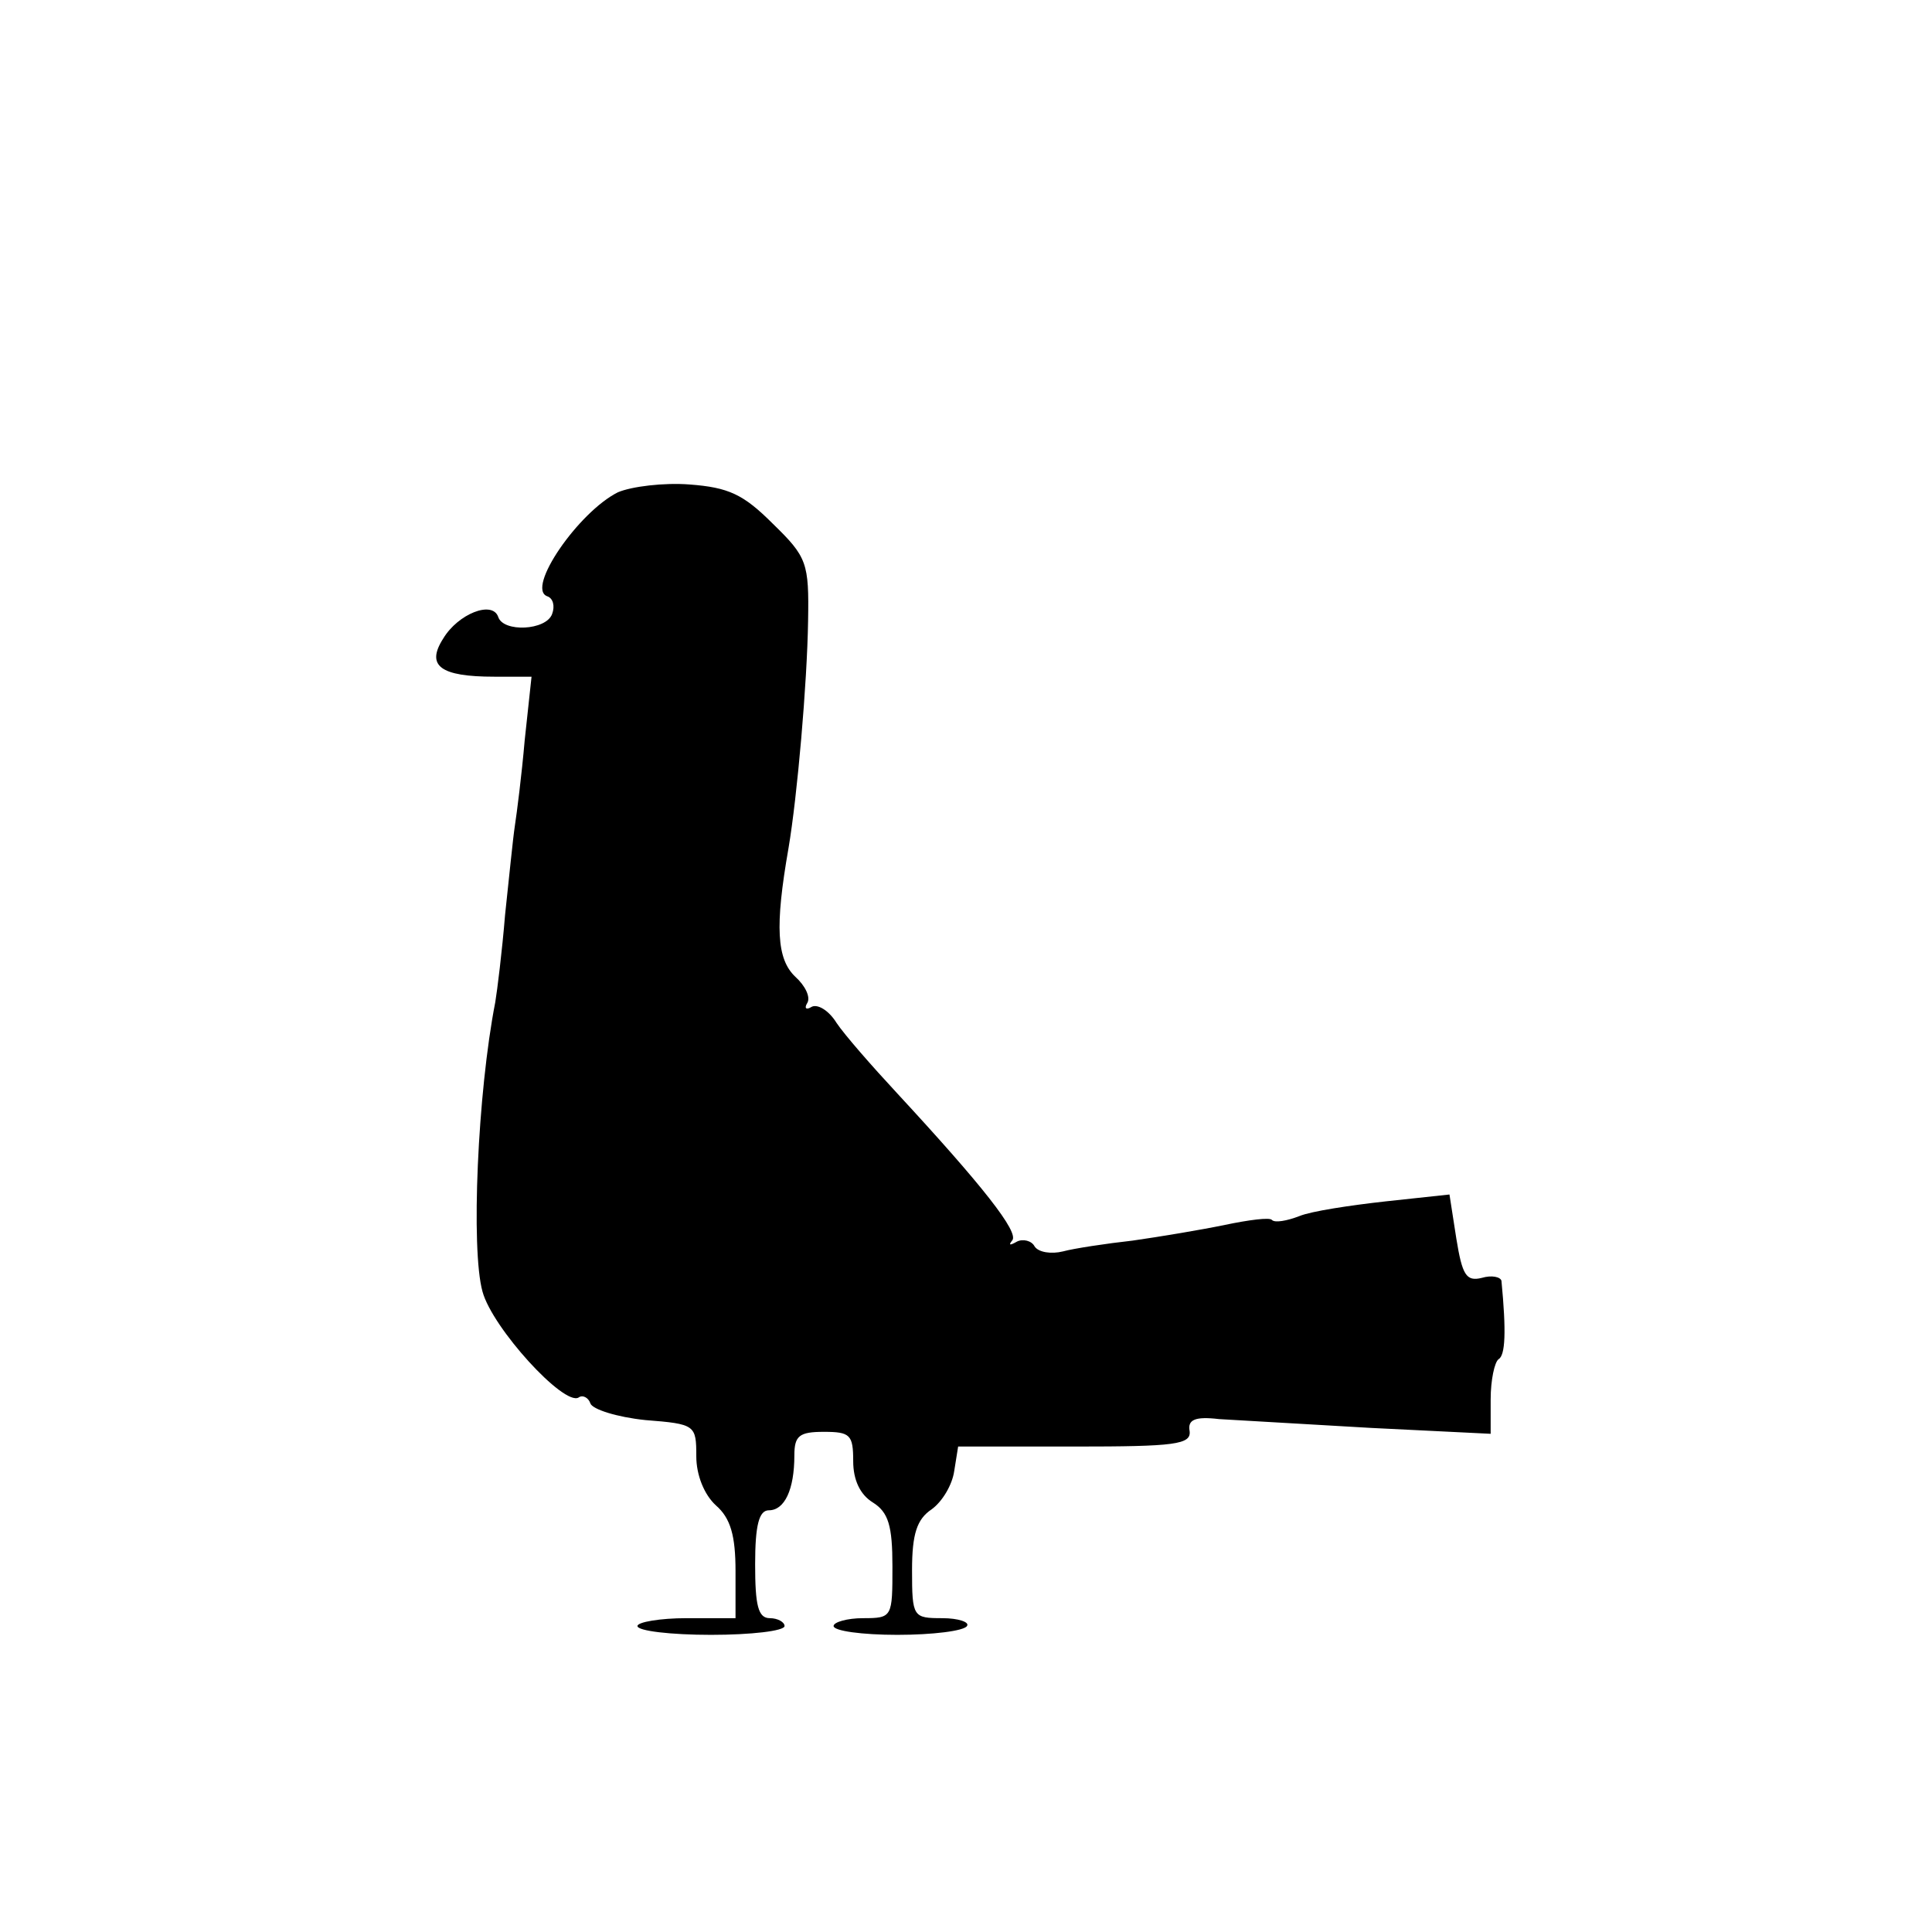 <?xml version="1.0" standalone="no"?>
<!DOCTYPE svg PUBLIC "-//W3C//DTD SVG 20010904//EN"
 "http://www.w3.org/TR/2001/REC-SVG-20010904/DTD/svg10.dtd">
<svg version="1.0" xmlns="http://www.w3.org/2000/svg"
 width="197pt" height="197pt" viewBox="0 0 197 197"
 preserveAspectRatio="xMidYMid meet">
<g transform="translate(0,197) scale(0.1,-0.1)"
fill="#000000" stroke="none">
<path d="M630 1468 c-40 -20 -94 -98 -72 -106 6 -2 8 -10 5 -18 -6 -17 -50
-19 -55 -3 -6 17 -41 3 -56 -22 -18 -28 -3 -39 52 -39 l38 0 -7 -65 c-3 -35
-8 -74 -10 -87 -2 -13 -6 -54 -10 -91 -3 -37 -8 -77 -10 -89 -18 -92 -25 -252
-13 -295 10 -37 83 -117 98 -108 4 3 10 0 12 -6 2 -6 27 -14 56 -17 51 -4 52
-5 52 -37 0 -19 8 -39 20 -50 15 -13 20 -31 20 -67 l0 -48 -50 0 c-27 0 -50
-4 -50 -8 0 -5 34 -9 75 -9 41 0 75 4 75 9 0 4 -7 8 -15 8 -12 0 -15 13 -15
55 0 40 4 55 14 55 16 0 26 21 26 56 0 20 5 24 30 24 27 0 30 -3 30 -30 0 -19
7 -34 20 -42 16 -10 20 -24 20 -65 0 -52 0 -53 -30 -53 -16 0 -30 -4 -30 -8 0
-5 29 -9 65 -9 36 0 68 4 71 9 3 4 -9 8 -25 8 -30 0 -31 1 -31 49 0 37 5 52
20 62 11 8 21 25 23 39 l4 25 119 0 c102 0 119 2 117 16 -2 11 5 15 30 12 17
-1 87 -5 155 -9 l122 -6 0 35 c0 20 4 38 8 41 7 4 8 28 3 80 -1 4 -10 6 -20 3
-16 -4 -20 3 -26 40 l-7 45 -65 -7 c-36 -4 -76 -10 -88 -15 -13 -5 -25 -7 -28
-4 -2 3 -24 0 -48 -5 -24 -5 -66 -12 -94 -16 -27 -3 -60 -8 -71 -11 -12 -3
-25 -1 -29 5 -3 6 -12 8 -18 5 -7 -4 -9 -4 -5 1 8 8 -31 57 -117 150 -26 28
-54 60 -62 72 -8 13 -20 20 -26 16 -5 -3 -7 -1 -4 4 4 6 -2 18 -12 27 -19 18
-21 51 -7 131 9 53 19 168 20 232 1 59 -1 65 -36 99 -30 30 -45 37 -85 40 -26
2 -59 -2 -73 -8z"/>
</g>
</svg>
